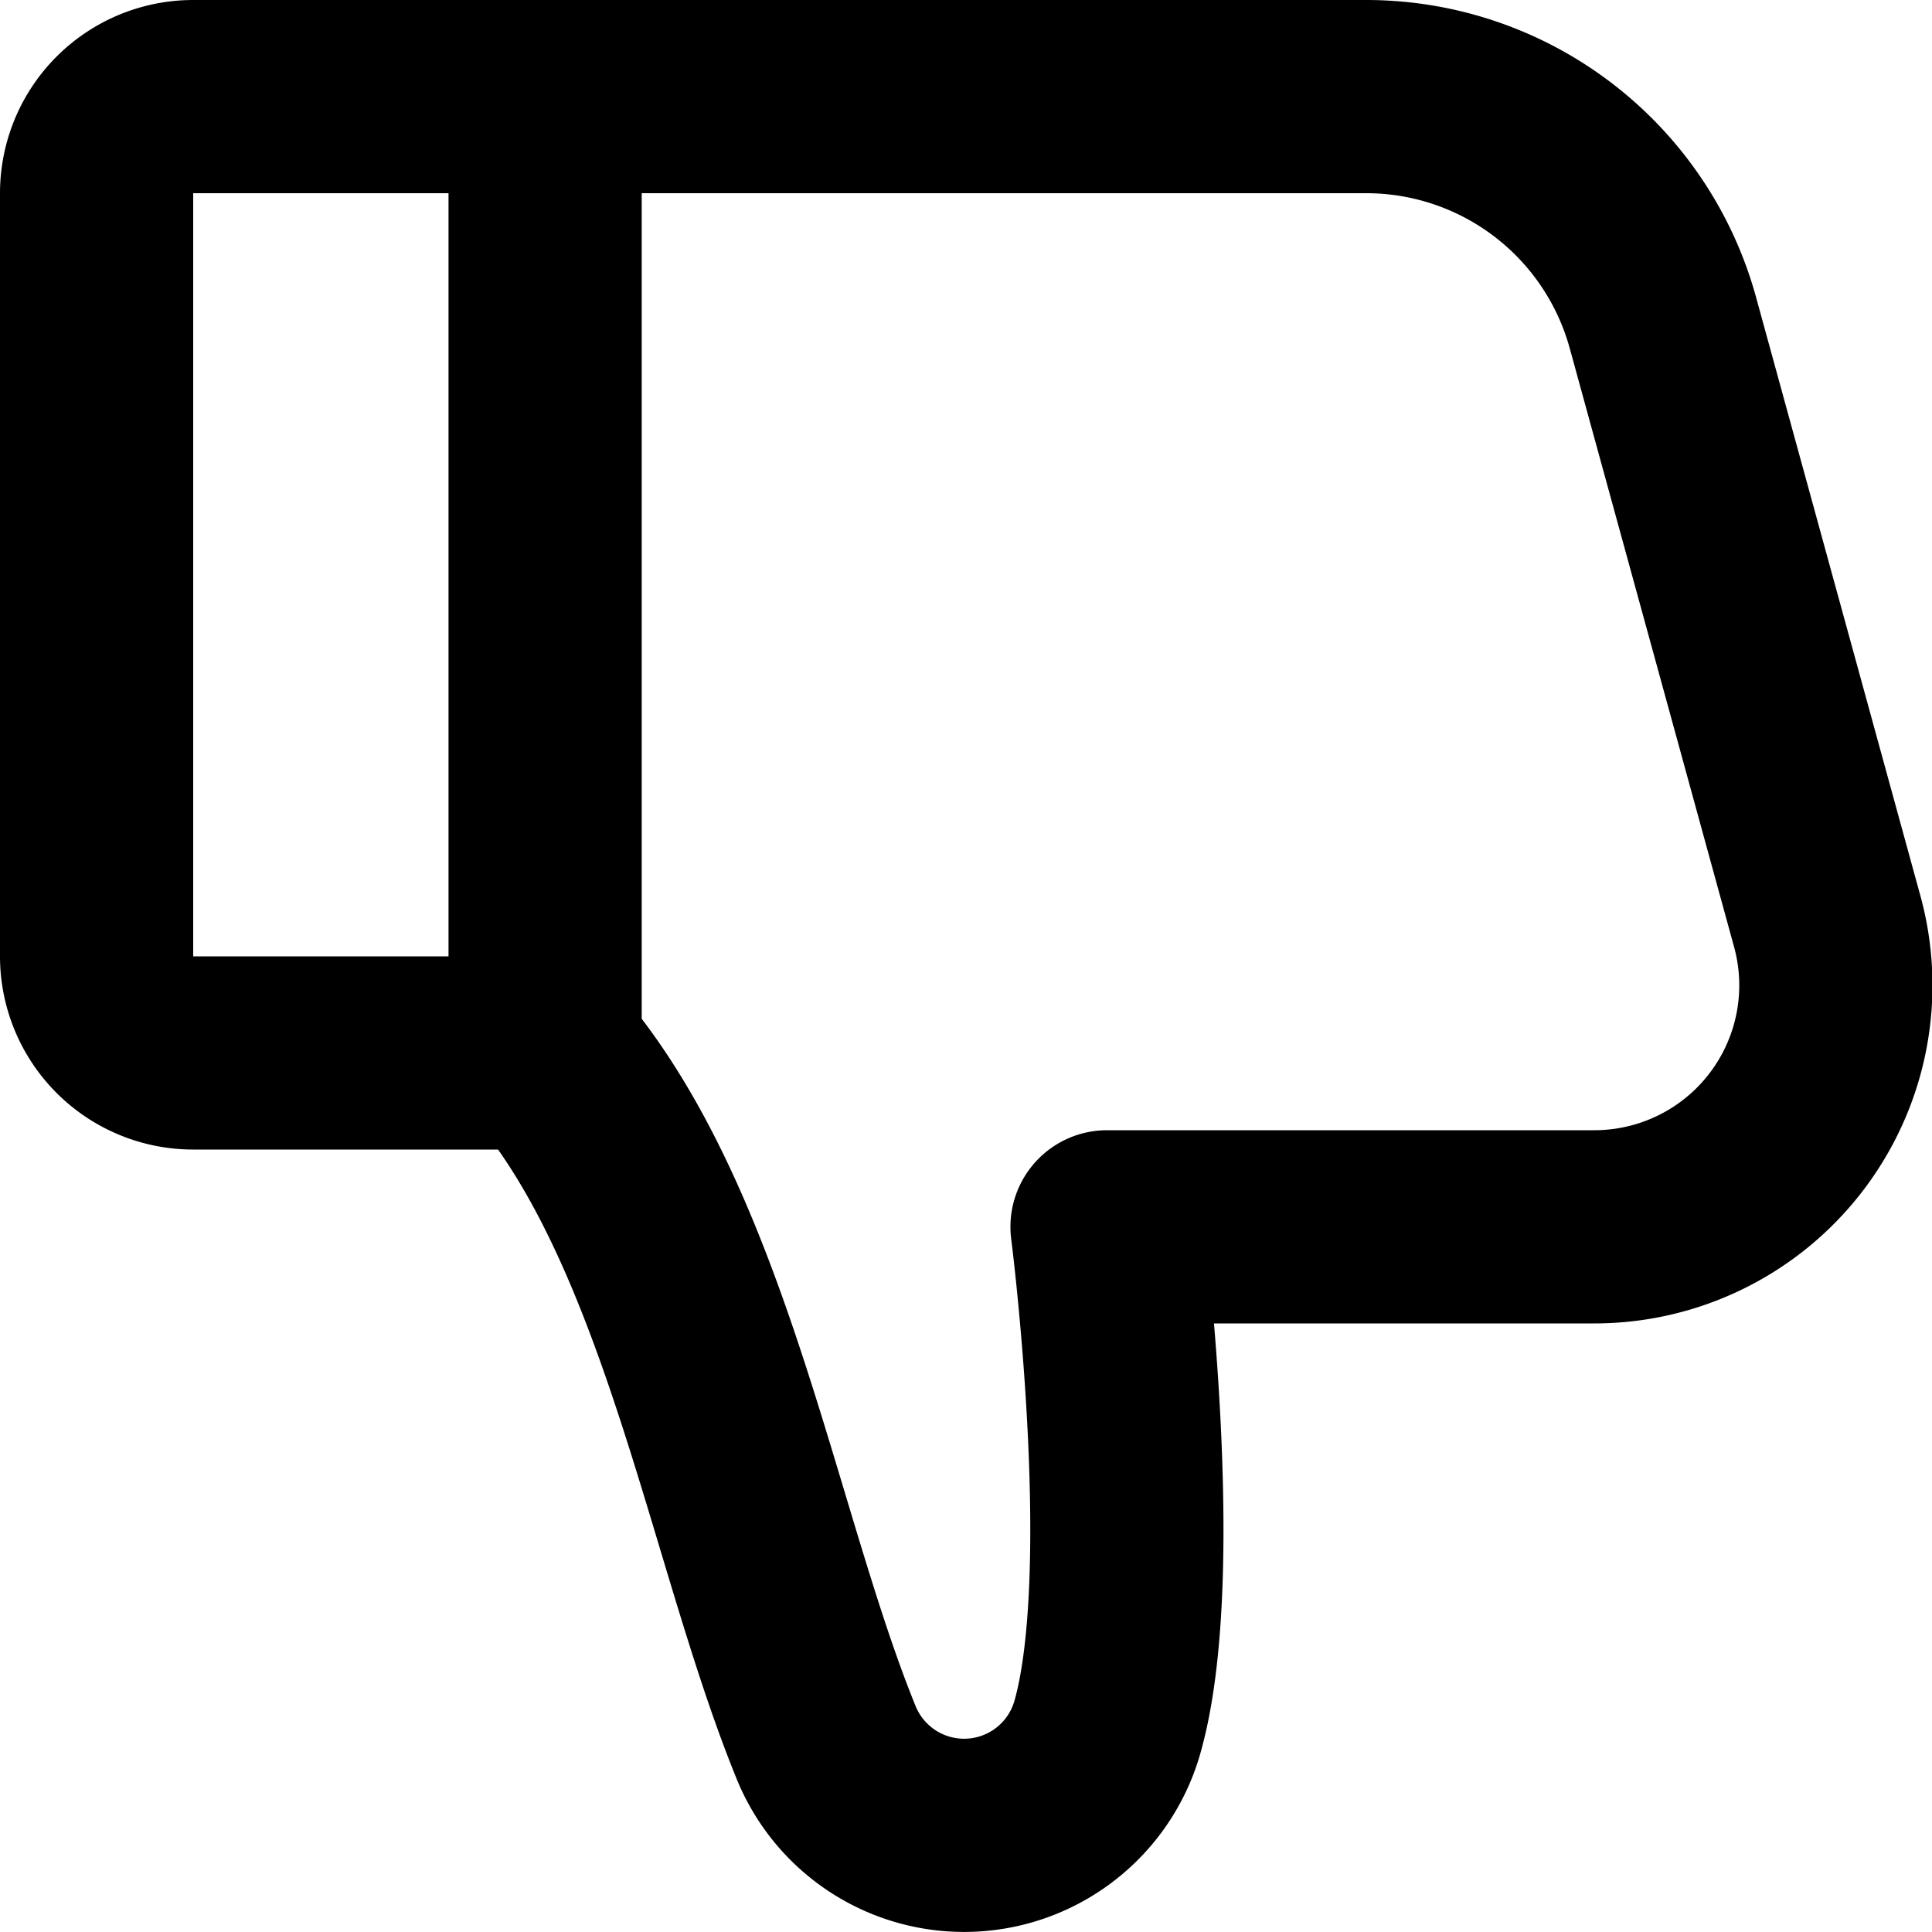 <svg xmlns="http://www.w3.org/2000/svg" viewBox="0 0 20 20" width="24" height="24" stroke="currentColor">
  <path d="M5.643,10.9V1h8.5a3.185,3.185,0,0,1,3.072,2.344l1.7,6.192A2.5,2.5,0,0,1,16.5,12.7h-5.04s.462,3.594,0,5.192a1.542,1.542,0,0,1-2.91.141C7.689,15.92,7.2,12.7,5.643,10.9H2a1,1,0,0,1-1-1V2A1,1,0,0,1,2,1H5.643" fill="none" stroke-linecap="round" stroke-linejoin="round" stroke-width="2"/>
</svg>
